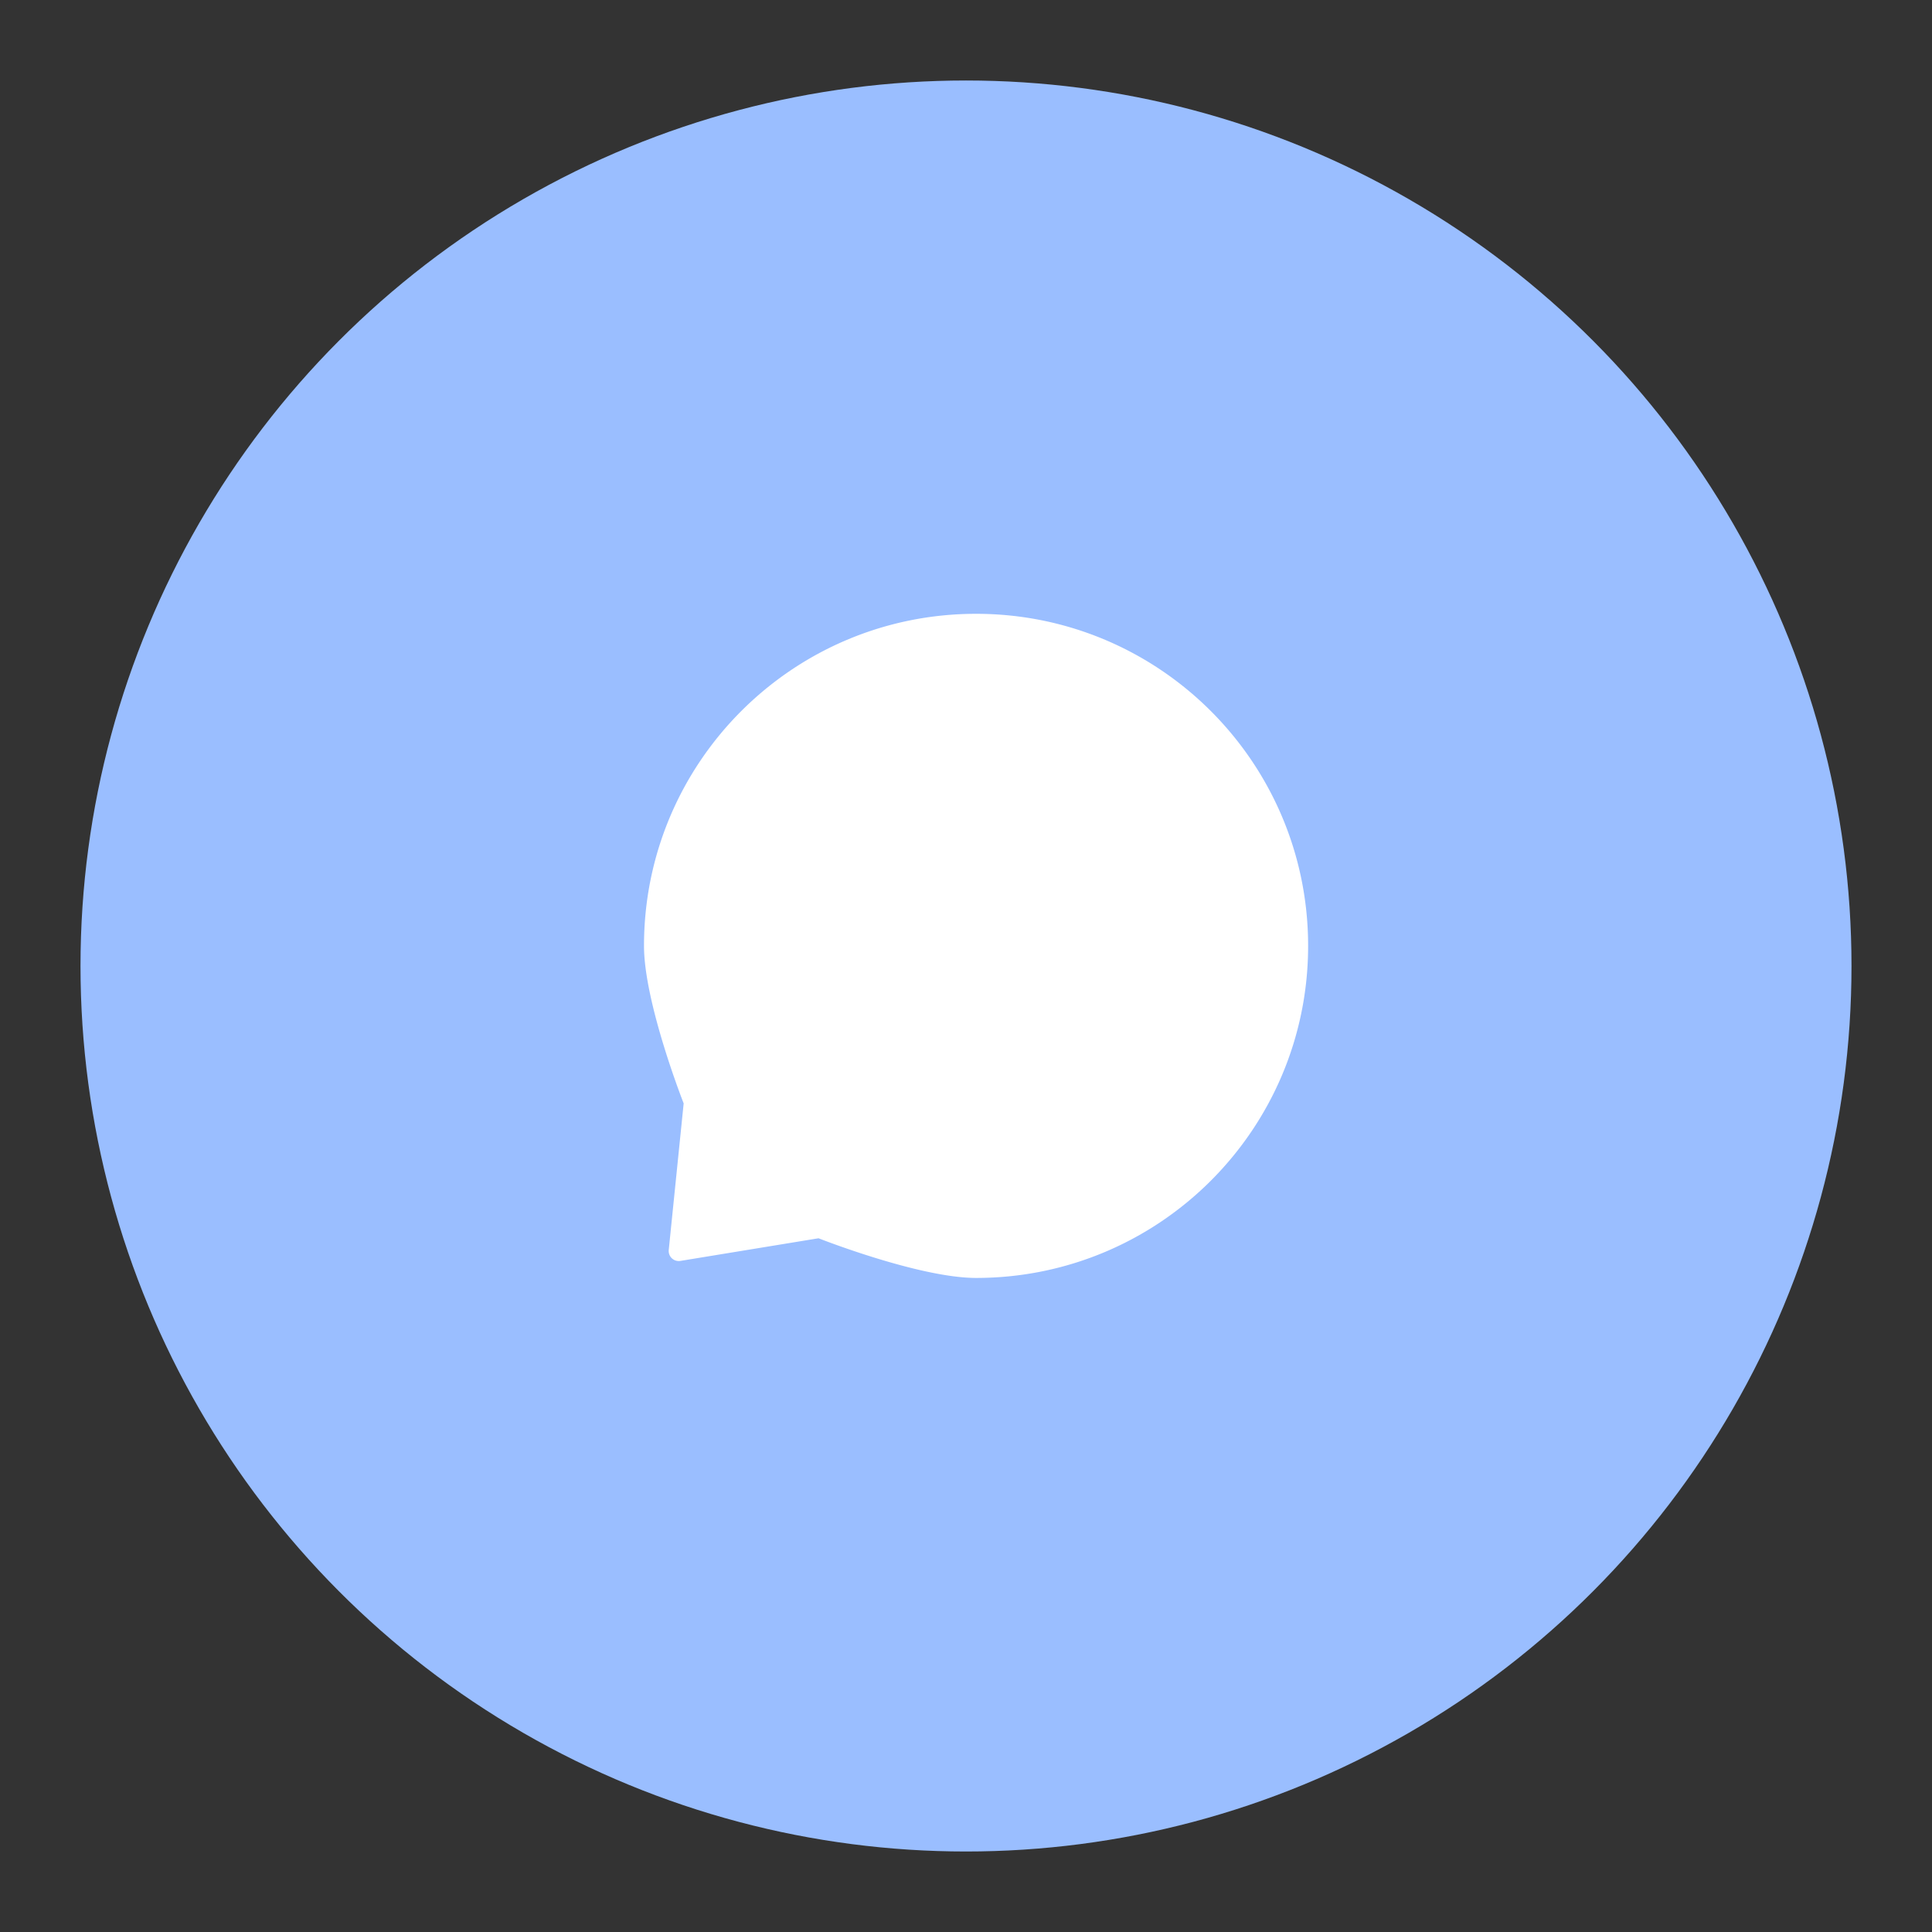 <?xml version="1.0" encoding="UTF-8"?>
<svg version="1.1" viewBox="0 0 192 192" xml:space="preserve" xmlns="http://www.w3.org/2000/svg">
	 <rect x="0" y="0" width="192" height="192" fill="#333333" stroke="none"/>
	 <circle class="a" cx="96" cy="96" r="88" fill="#9abeff"/><g fill="none"><path d="m130 94c0 18.225-14.775 33-33 33-5.665 0-15.654-3.942-15.654-3.942l-13.73 2.25a1 1 0 0 1-1.157-1.088l1.483-14.566s-3.942-9.99-3.942-15.654c0-18.225 14.775-33 33-33s33 14.775 33 33z" fill="#fff"/></g></svg>
